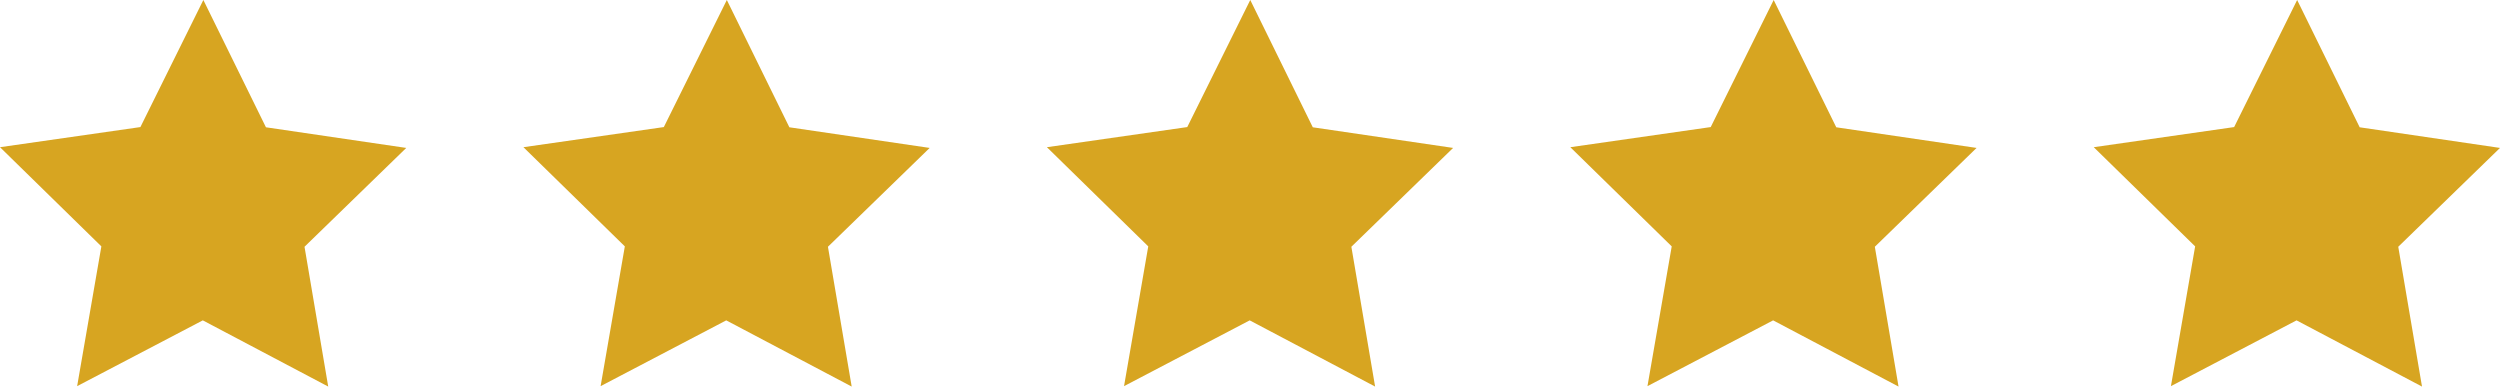 <?xml version="1.0" encoding="utf-8"?>
<!-- Generator: Adobe Illustrator 24.0.2, SVG Export Plug-In . SVG Version: 6.00 Build 0)  -->
<svg version="1.1" id="Слой_1" xmlns="http://www.w3.org/2000/svg" xmlns:xlink="http://www.w3.org/1999/xlink" x="0px" y="0px"
	 viewBox="0 0 585.28 90.5" style="enable-background:new 0 0 585.28 90.5;" xml:space="preserve">
<style type="text/css">
	.st0{fill:#D7A521;}
</style>
<g>
	<polygon class="st0" points="62.26,29.8 95.11,34.63 71.29,57.77 76.84,90.5 47.48,75 18.06,90.4 23.73,57.68 0,34.46 32.87,29.75 
		47.61,0 	"/>
	<polygon class="st0" points="184.8,29.8 217.65,34.63 193.83,57.77 199.39,90.5 170.02,75 140.61,90.4 146.28,57.68 122.54,34.46 
		155.41,29.75 170.16,0 	"/>
	<polygon class="st0" points="307.34,29.8 340.19,34.63 316.37,57.77 321.93,90.5 292.57,75 263.15,90.4 268.82,57.68 245.09,34.46 
		277.95,29.75 292.7,0 	"/>
	<polygon class="st0" points="429.89,29.8 462.74,34.63 438.92,57.77 444.47,90.5 415.11,75 385.69,90.4 391.37,57.68 367.63,34.46 
		400.5,29.75 415.24,0 	"/>
	<polygon class="st0" points="552.43,29.8 585.28,34.63 561.46,57.77 567.02,90.5 537.65,75 508.24,90.4 513.91,57.68 490.17,34.46 
		523.04,29.75 537.79,0 	"/>
</g>
</svg>
